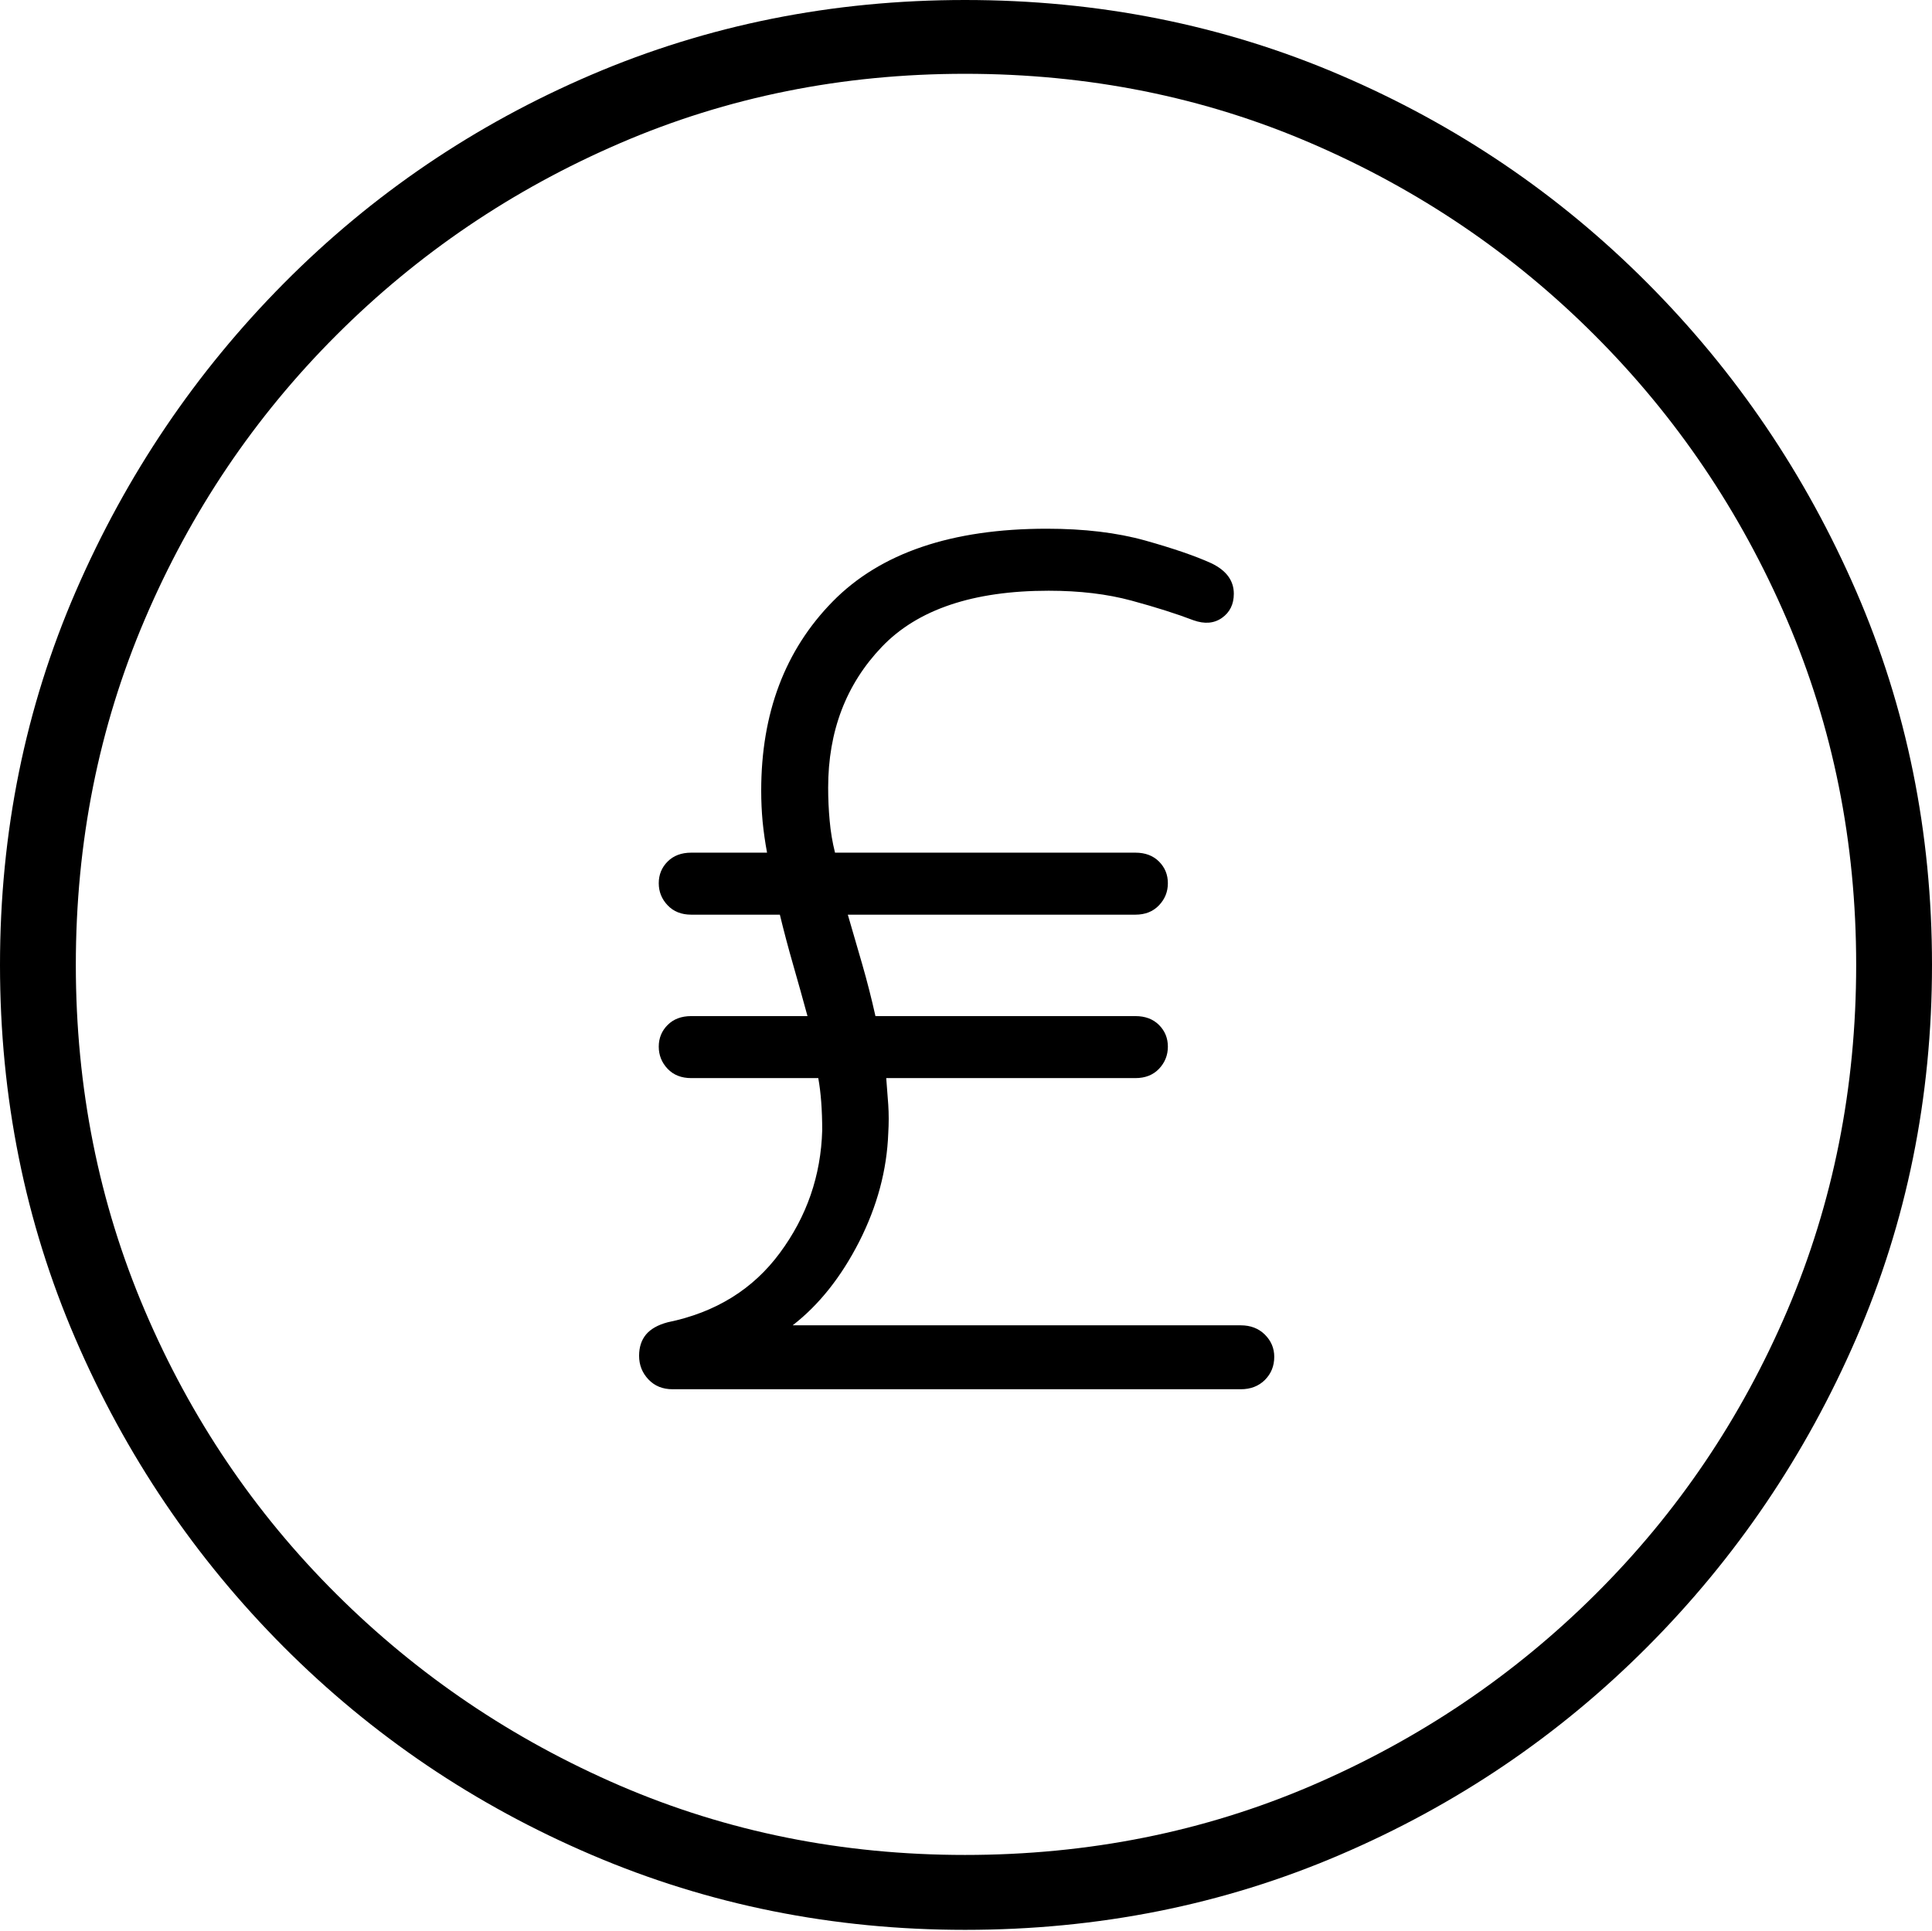<?xml version="1.0" encoding="UTF-8"?>
<!--Generator: Apple Native CoreSVG 175-->
<!DOCTYPE svg
PUBLIC "-//W3C//DTD SVG 1.1//EN"
       "http://www.w3.org/Graphics/SVG/1.1/DTD/svg11.dtd">
<svg version="1.1" xmlns="http://www.w3.org/2000/svg" xmlns:xlink="http://www.w3.org/1999/xlink" width="19.16" height="19.15">
 <g>
  <rect height="19.15" opacity="0" width="19.16" x="0" y="0"/>
  <path d="M9.57 19.141Q11.553 19.141 13.286 18.398Q15.02 17.656 16.338 16.333Q17.656 15.01 18.408 13.276Q19.16 11.543 19.16 9.57Q19.16 7.598 18.408 5.864Q17.656 4.131 16.338 2.808Q15.02 1.484 13.286 0.742Q11.553 0 9.57 0Q7.598 0 5.864 0.742Q4.131 1.484 2.817 2.808Q1.504 4.131 0.752 5.864Q0 7.598 0 9.57Q0 11.543 0.747 13.276Q1.494 15.01 2.812 16.333Q4.131 17.656 5.869 18.398Q7.607 19.141 9.57 19.141ZM9.57 18.398Q7.744 18.398 6.147 17.71Q4.551 17.021 3.335 15.81Q2.119 14.6 1.436 12.998Q0.752 11.396 0.752 9.57Q0.752 7.744 1.436 6.143Q2.119 4.541 3.335 3.325Q4.551 2.109 6.147 1.421Q7.744 0.732 9.57 0.732Q11.406 0.732 13.003 1.421Q14.6 2.109 15.815 3.325Q17.031 4.541 17.72 6.143Q18.408 7.744 18.408 9.57Q18.408 11.396 17.725 12.998Q17.041 14.6 15.825 15.81Q14.609 17.021 13.008 17.71Q11.406 18.398 9.57 18.398ZM6.338 13.447Q6.338 13.584 6.431 13.682Q6.523 13.779 6.67 13.779L12.305 13.779Q12.451 13.779 12.544 13.687Q12.637 13.594 12.637 13.457Q12.637 13.33 12.544 13.237Q12.451 13.145 12.305 13.145L7.861 13.145Q8.252 12.842 8.521 12.315Q8.789 11.787 8.809 11.24Q8.818 11.094 8.809 10.957Q8.799 10.82 8.789 10.693L11.26 10.693Q11.406 10.693 11.494 10.601Q11.582 10.508 11.582 10.381Q11.582 10.254 11.494 10.166Q11.406 10.078 11.26 10.078L8.682 10.078Q8.623 9.814 8.55 9.561Q8.477 9.307 8.408 9.072L11.26 9.072Q11.406 9.072 11.494 8.979Q11.582 8.887 11.582 8.76Q11.582 8.633 11.494 8.545Q11.406 8.457 11.26 8.457L8.281 8.457Q8.242 8.301 8.228 8.14Q8.213 7.979 8.213 7.812Q8.213 6.973 8.745 6.416Q9.277 5.859 10.4 5.859Q10.859 5.859 11.221 5.957Q11.582 6.055 11.836 6.152Q12.002 6.211 12.119 6.128Q12.236 6.045 12.236 5.889Q12.236 5.693 12.012 5.586Q11.777 5.479 11.357 5.361Q10.938 5.244 10.381 5.244Q8.965 5.244 8.257 5.967Q7.549 6.689 7.549 7.842Q7.549 7.998 7.563 8.149Q7.578 8.301 7.607 8.457L6.855 8.457Q6.709 8.457 6.621 8.545Q6.533 8.633 6.533 8.76Q6.533 8.887 6.621 8.979Q6.709 9.072 6.855 9.072L7.734 9.072Q7.793 9.316 7.866 9.57Q7.939 9.824 8.008 10.078L6.855 10.078Q6.709 10.078 6.621 10.166Q6.533 10.254 6.533 10.381Q6.533 10.508 6.621 10.601Q6.709 10.693 6.855 10.693L8.115 10.693Q8.154 10.908 8.154 11.211Q8.135 11.885 7.734 12.427Q7.334 12.969 6.621 13.115Q6.475 13.154 6.406 13.237Q6.338 13.32 6.338 13.447Z" fill="#000000"/>
 </g>
</svg>
